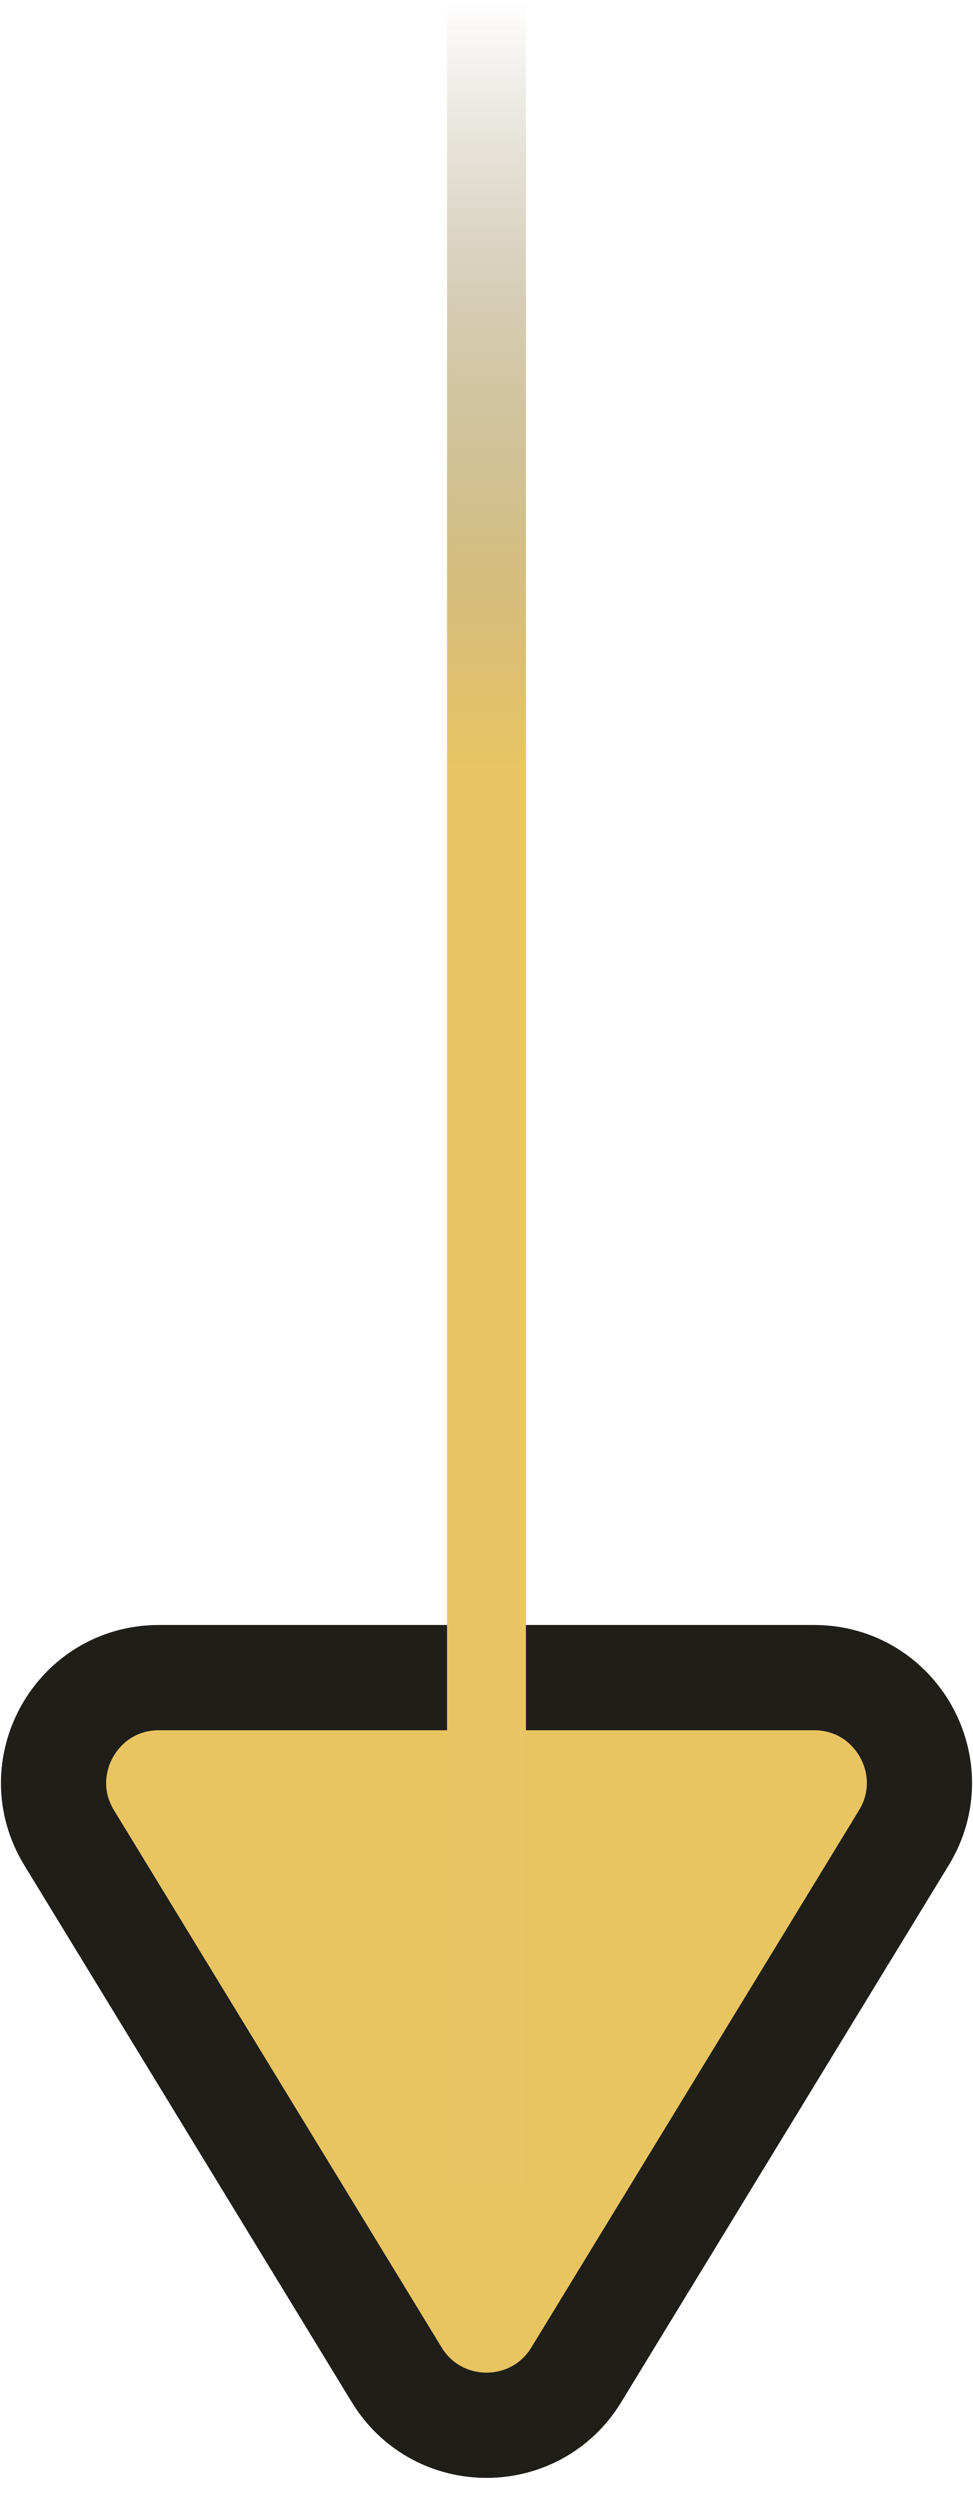 <svg width="37" height="95" viewBox="0 0 37 95" fill="none" xmlns="http://www.w3.org/2000/svg">
<path d="M15.086 90.245C16.645 92.8 20.355 92.8 21.914 90.245L34.372 69.834C35.999 67.168 34.08 63.75 30.958 63.75L6.042 63.75C2.92 63.75 1.001 67.168 2.628 69.834L15.086 90.245Z" fill="#E9C562" stroke="#1F1E19" stroke-width="4"/>
<rect x="20" y="83" width="3" height="83" transform="rotate(-180 20 83)" fill="url(#paint0_linear_228_381)"/>
<defs>
<linearGradient id="paint0_linear_228_381" x1="21.5" y1="136.902" x2="21.5" y2="166" gradientUnits="userSpaceOnUse">
<stop stop-color="#E9C563"/>
<stop offset="1" stop-color="#62542E" stop-opacity="0"/>
</linearGradient>
</defs>
</svg>
